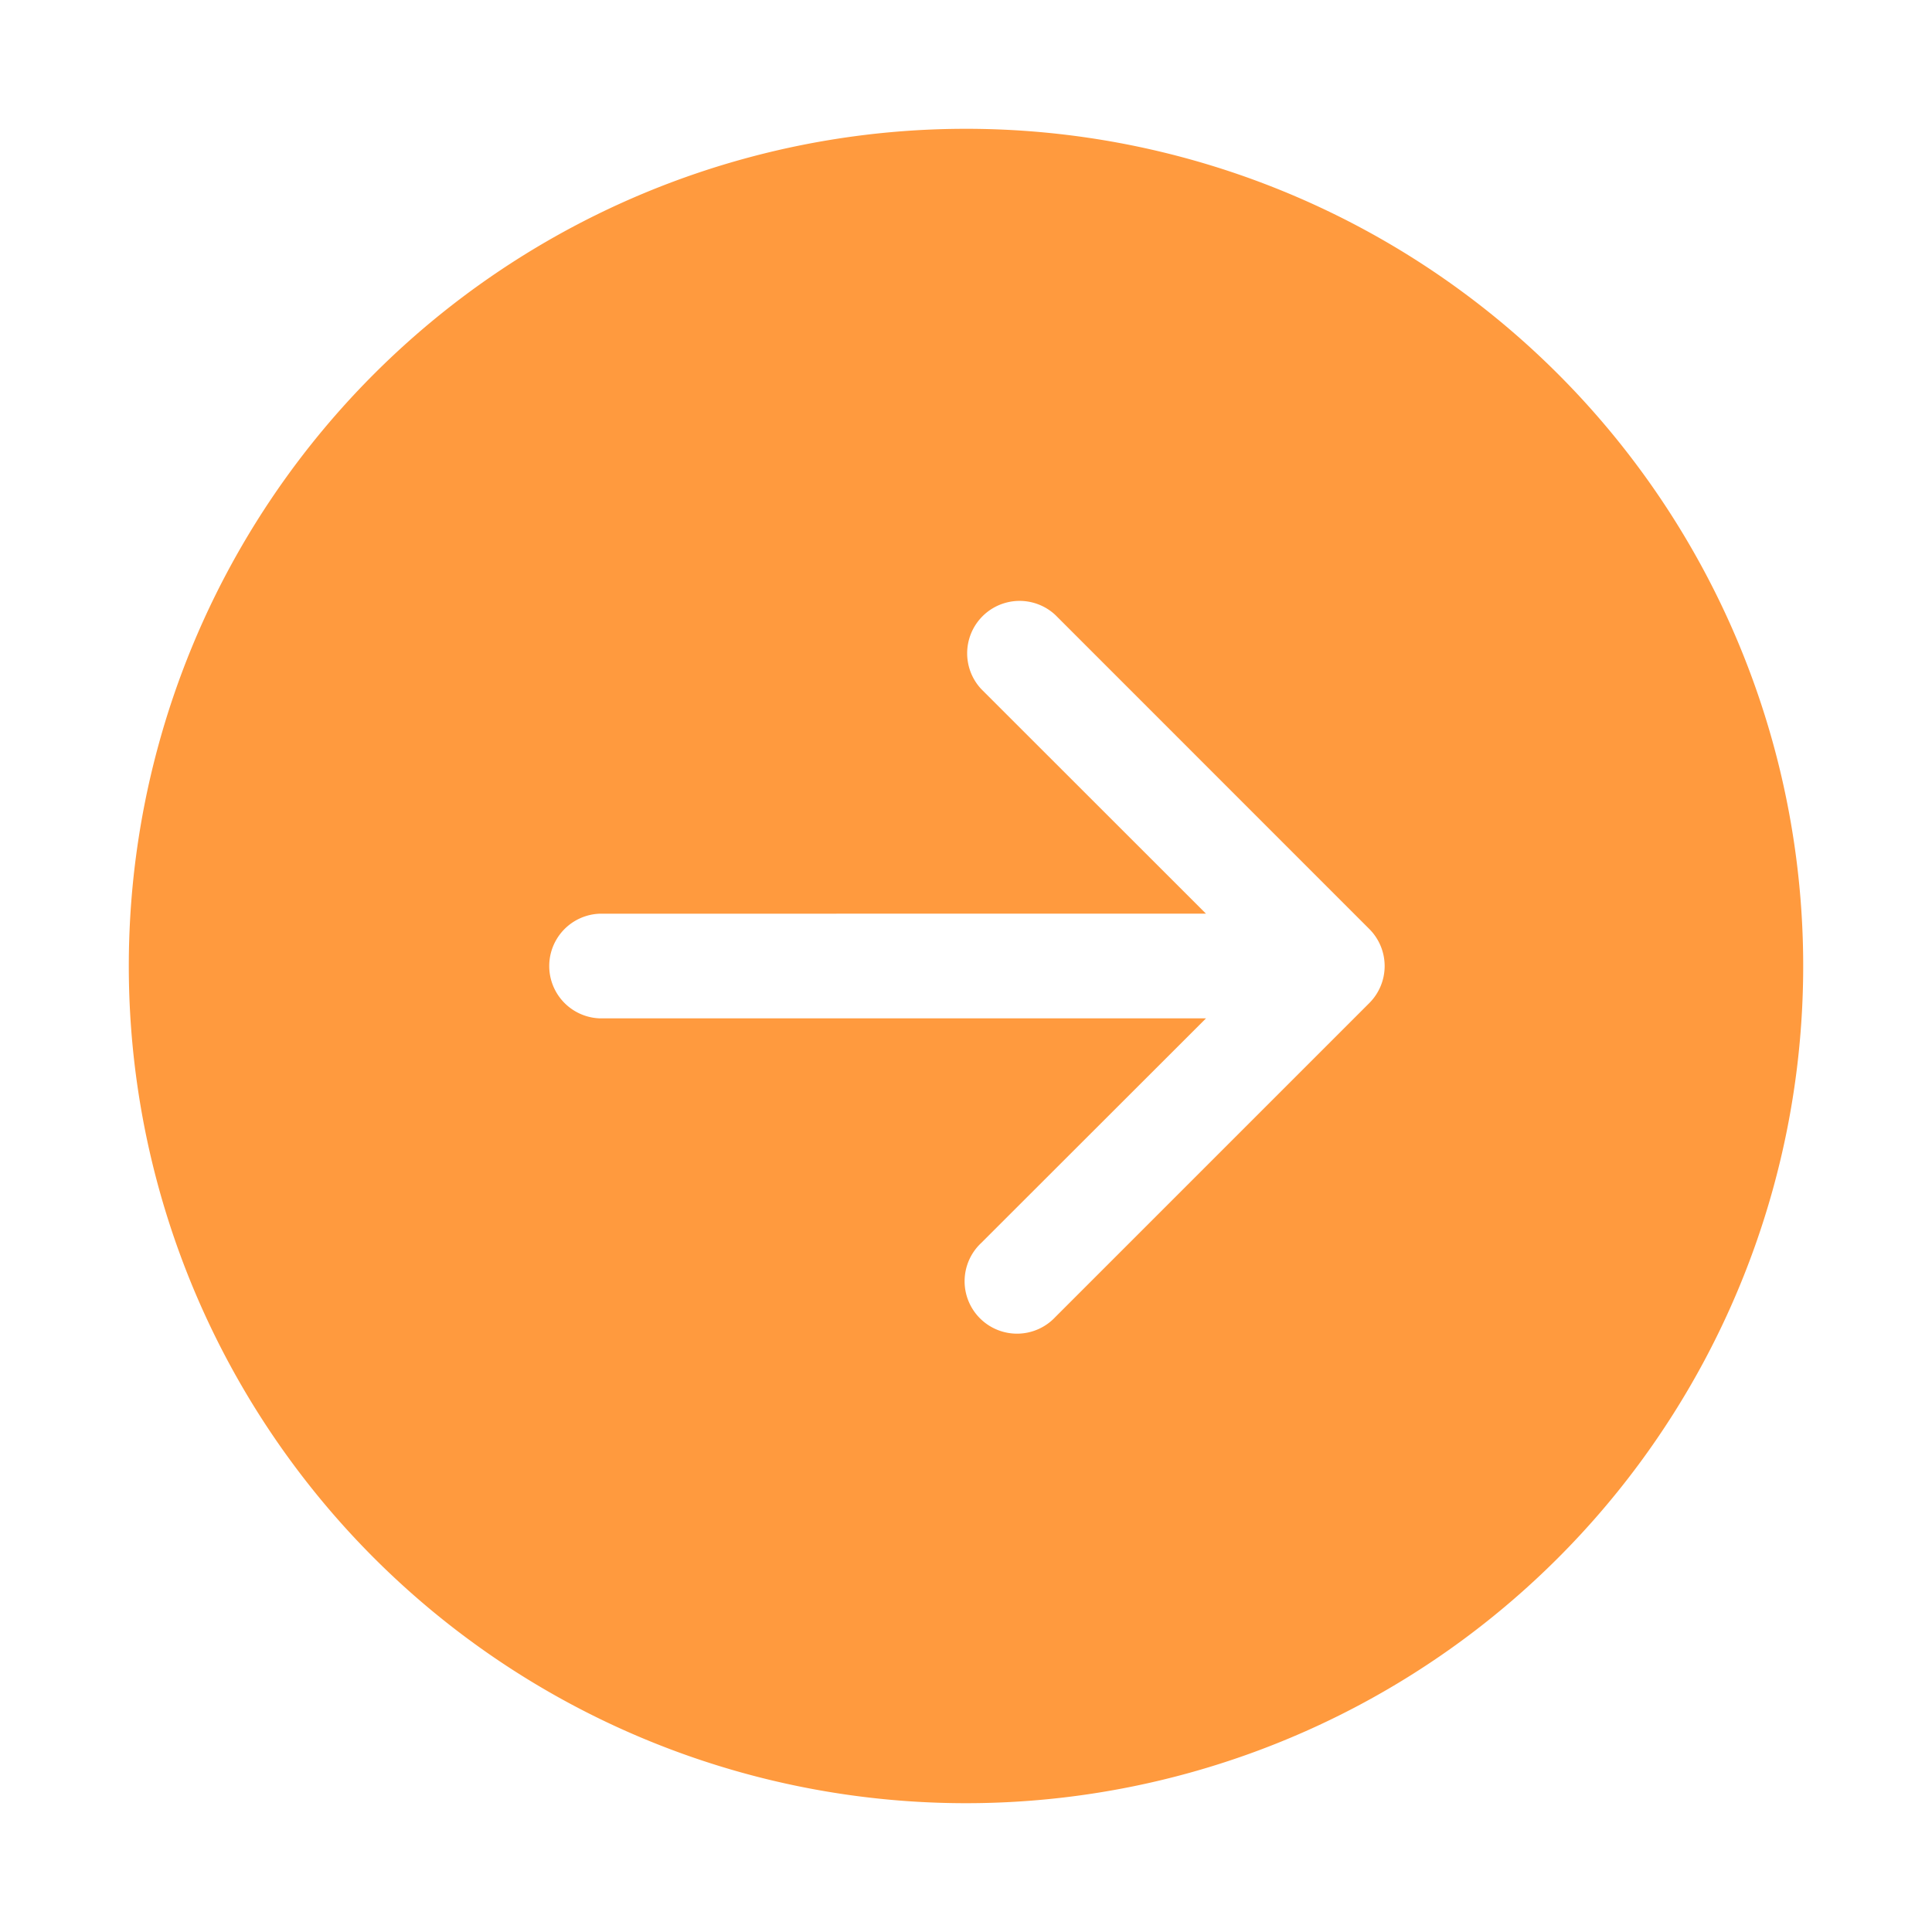 <svg id="ico_arr_next" xmlns="http://www.w3.org/2000/svg" width="30" height="30" viewBox="0 0 30 30">
  <rect id="사각형_6" data-name="사각형 6" width="30" height="30" fill="none"/>
  <path id="arrow-right-circle-fill" d="M13,0A13,13,0,1,1,0,13,13,13,0,0,1,13,0ZM7.313,12.188a.813.813,0,0,0,0,1.625h9.414L13.237,17.3a.814.814,0,1,0,1.15,1.151l4.875-4.875a.813.813,0,0,0,0-1.151L14.388,7.55A.814.814,0,0,0,13.237,8.7l3.489,3.487Z" transform="translate(2 2)" fill="#ff9a3e"/>
</svg>

